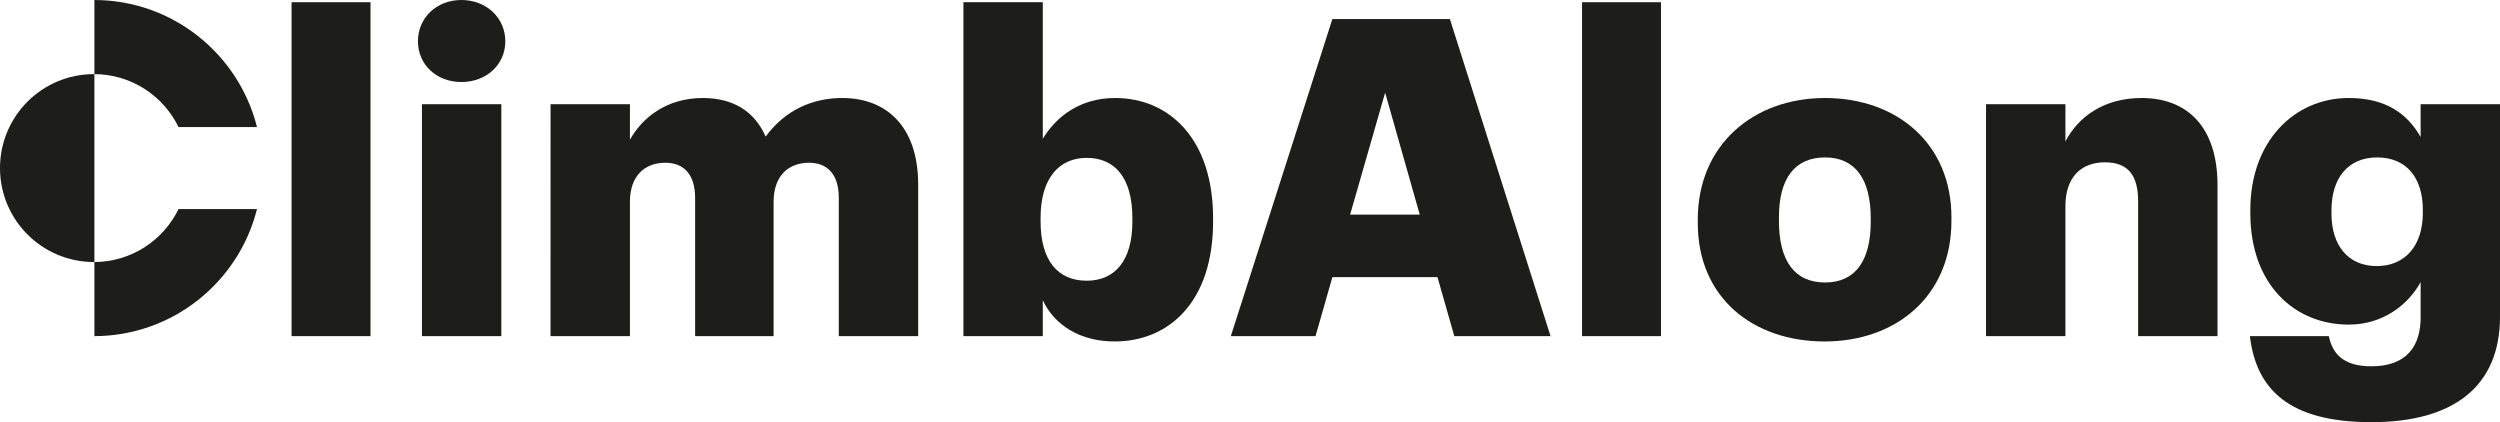 <?xml version="1.0" encoding="UTF-8"?>
<svg id="Layer_1" data-name="Layer 1" xmlns="http://www.w3.org/2000/svg" viewBox="0 0 7579.89 1280">
  <defs>
    <style>
      .cls-1 {
        fill: #1d1d1b;
      }
    </style>
  </defs>
  <path class="cls-1" d="m884.04,6.72h239.33v1012.44h-239.33V6.72Z"/>
  <path class="cls-1" d="m1267.23,125.04c0-71.26,56.47-125.04,131.76-125.04s133.11,53.78,133.11,125.04-57.81,123.7-133.11,123.7-131.76-52.44-131.76-123.7Zm12.1,190.92h240.68v703.2h-240.68V315.96Z"/>
  <path class="cls-1" d="m1669.25,315.96h240.68v107.57c37.65-67.23,111.6-126.38,220.51-126.38,92.77,0,157.31,40.34,190.92,116.97,60.51-82.02,143.86-116.97,232.61-116.97,133.1,0,229.91,86.04,229.91,262.18v459.84h-240.68v-419.5c0-71.27-34.96-106.22-90.08-106.22-64.54,0-107.57,41.68-107.57,118.32v407.4h-237.98v-419.5c0-71.27-34.96-106.22-90.08-106.22-64.54,0-107.57,41.68-107.57,118.32v407.4h-240.68V315.96Z"/>
  <path class="cls-1" d="m3161.71,910.25v108.91h-240.68V6.72h240.68v414.12c40.34-67.23,112.94-123.7,219.16-123.7,164.03,0,297.14,123.7,297.14,364.37v10.75c0,242.02-133.11,363.03-298.49,363.03-104.87,0-182.86-49.74-217.82-125.04Zm271.6-237.98v-10.75c0-123.7-53.78-182.86-138.49-182.86s-139.83,63.19-139.83,181.51v10.76c0,119.66,52.44,180.17,139.83,180.17s138.49-63.2,138.49-178.82Z"/>
  <path class="cls-1" d="m4039.7,57.81h356.3l305.21,961.35h-291.77l-51.09-178.82h-318.66l-51.09,178.82h-256.81L4039.7,57.81Zm53.78,592.94h211.09l-104.87-369.75-106.22,369.75Z"/>
  <path class="cls-1" d="m4796.68,6.72h239.33v1012.44h-239.33V6.72Z"/>
  <path class="cls-1" d="m5147.6,676.3v-10.75c0-225.88,168.07-368.4,385.89-368.4s383.19,138.49,383.19,361.68v10.75c0,228.58-168.07,365.72-384.54,365.72s-384.54-131.76-384.54-358.99Zm524.37-4.03v-10.75c0-118.32-47.06-184.21-138.49-184.21s-139.83,63.2-139.83,181.52v10.75c0,121.01,47.06,186.89,139.83,186.89s138.49-67.23,138.49-184.2Z"/>
  <path class="cls-1" d="m6021.56,315.96h240.68v112.95c37.65-72.61,114.29-131.76,231.26-131.76,135.8,0,229.91,84.7,229.91,264.87v457.15h-240.67v-408.75c0-79.33-30.93-118.32-100.84-118.32s-119.66,43.02-119.66,133.11v393.95h-240.68V315.96Z"/>
  <path class="cls-1" d="m6821.57,1019.16h239.33c10.75,51.09,41.68,91.43,129.07,91.43,106.22,0,149.25-60.51,149.25-147.9v-107.57c-36.31,67.23-112.94,129.08-217.82,129.08-164.03,0-298.49-121.01-298.49-337.48v-10.76c0-207.05,133.11-338.82,298.49-338.82,111.6,0,177.48,47.06,217.82,118.32v-99.5h240.68v644.04c0,209.75-138.49,320-389.92,320s-349.58-100.84-368.4-260.84Zm524.37-373.79v-9.41c0-96.8-49.75-158.66-138.49-158.66s-138.49,63.2-138.49,160v10.76c0,96.8,51.09,158.66,137.14,158.66s139.83-61.85,139.83-161.35Z"/>
  <g>
    <path class="cls-1" d="m541.25,633.97h237.91c-55.4,220.9-255,384.58-492.94,385.2v-224.72c112.16-.51,209.02-65.83,255.03-160.47Z"/>
    <path class="cls-1" d="m286.22,224.72V0c237.94.62,437.54,164.3,492.94,385.2h-237.91c-46.01-94.64-142.87-159.96-255.03-160.47Z"/>
    <path class="cls-1" d="m286.22,224.72v569.72c-.45.03-.88.03-1.34.03C127.54,794.47,0,666.92,0,509.58S127.54,224.7,284.88,224.7c.45,0,.88,0,1.34.03Z"/>
  </g>
</svg>